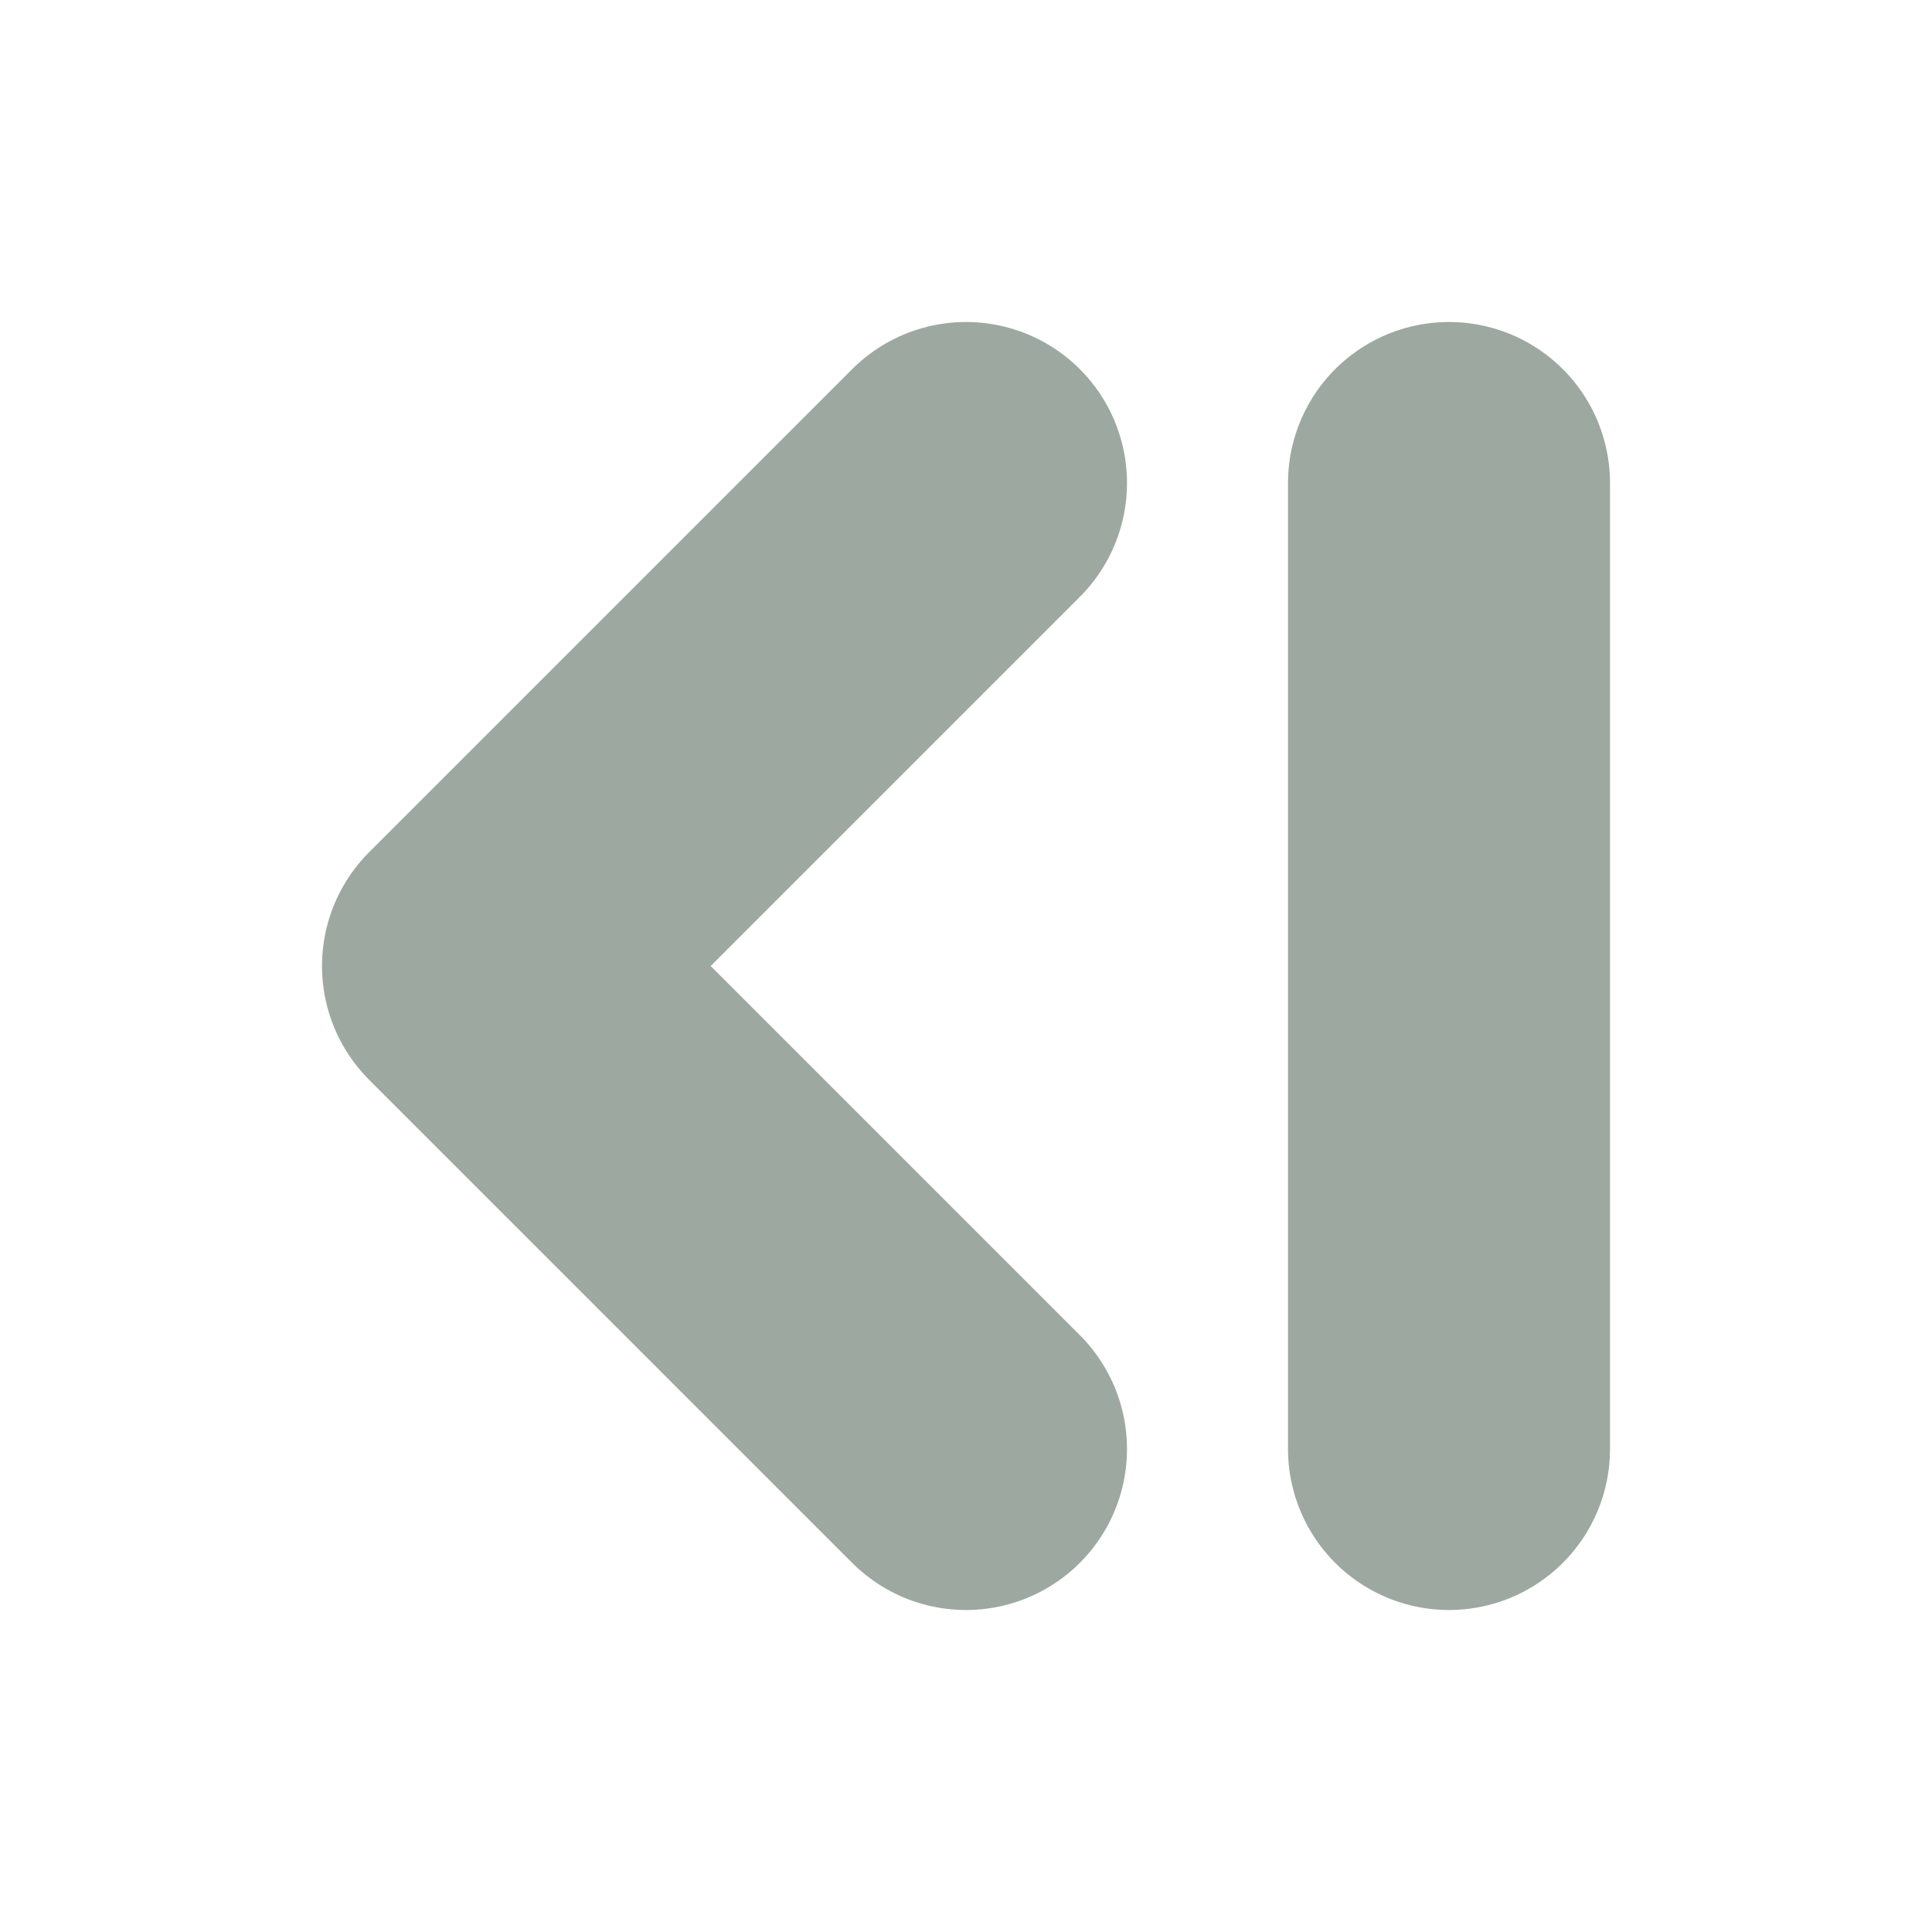 <svg height="12" width="12" viewBox="0 0 12 12" xmlns="http://www.w3.org/2000/svg"><path d="M6 3 3 6l3 3m3-6v6" stroke-linecap="round" stroke-linejoin="round" fill="none" stroke="#9DA9A0" stroke-width="2"/></svg>
